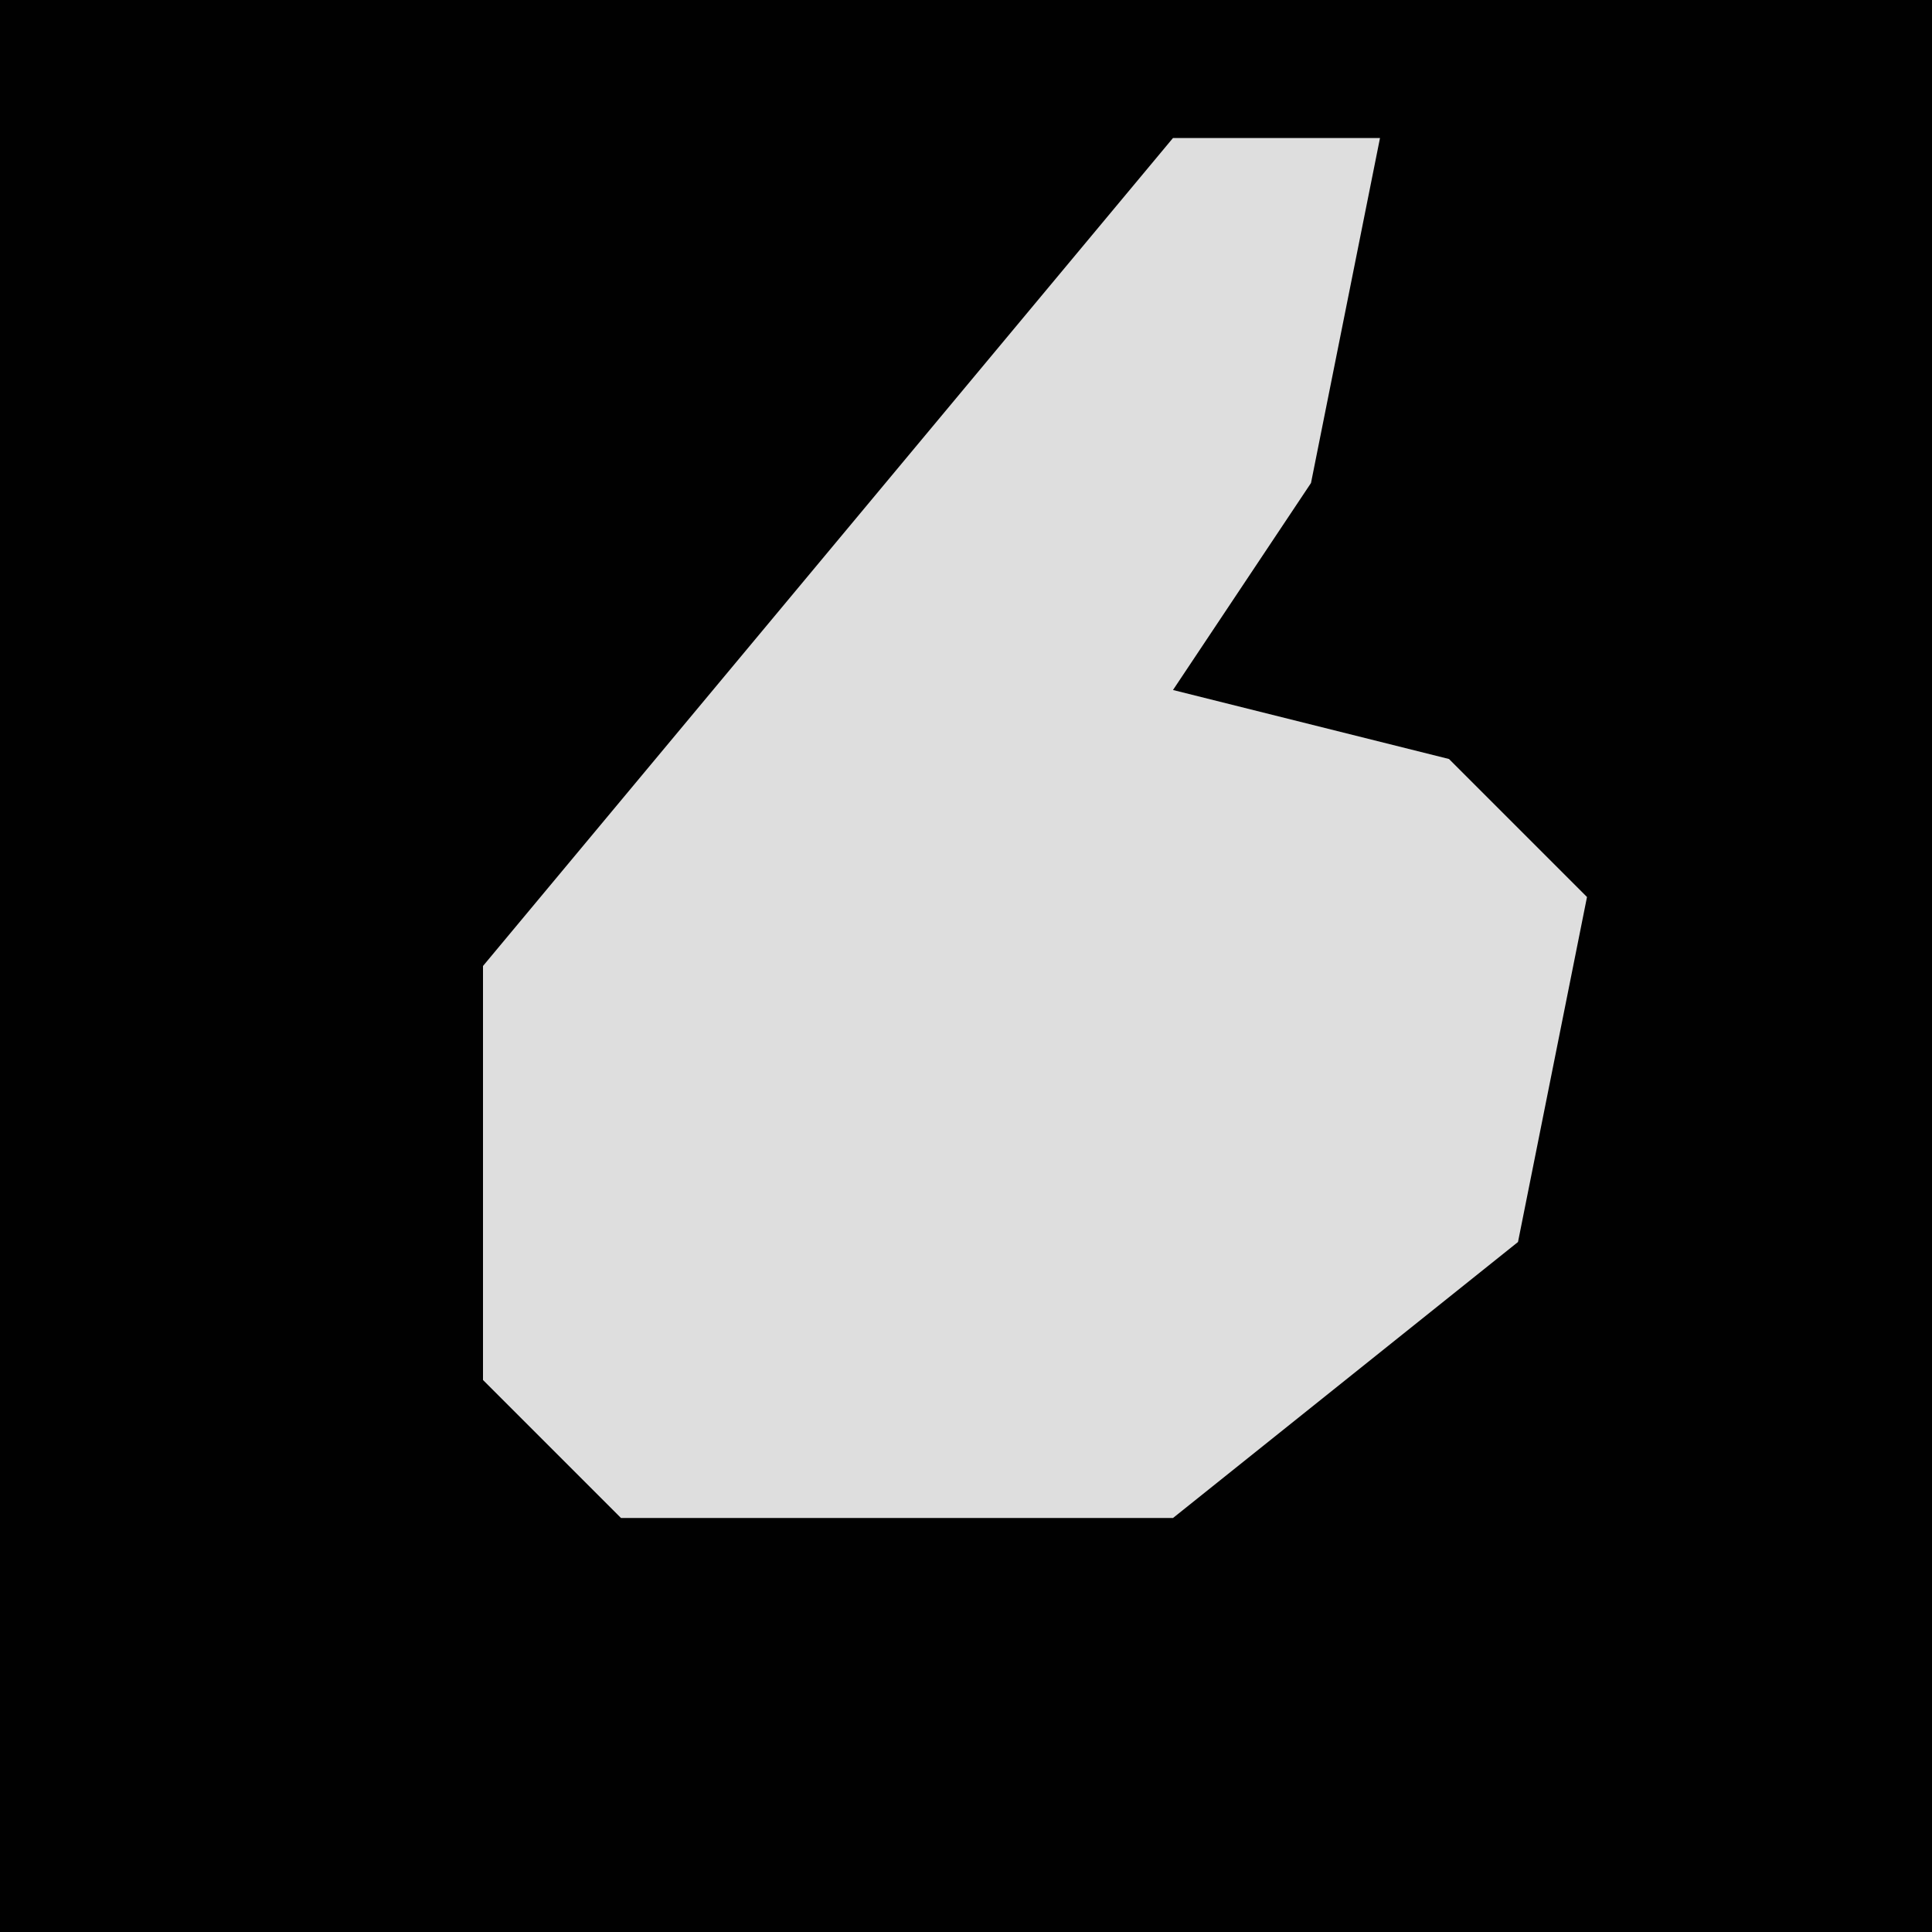 <?xml version="1.0" encoding="UTF-8"?>
<svg version="1.1" xmlns="http://www.w3.org/2000/svg" width="28" height="28">
<path d="M0,0 L28,0 L28,28 L0,28 Z " fill="#010101" transform="translate(0,0)"/>
<path d="M0,0 L3,0 L2,5 L0,8 L4,9 L6,11 L5,16 L0,20 L-8,20 L-10,18 L-10,12 Z " fill="#DEDEDE" transform="translate(17,2)"/>
</svg>
